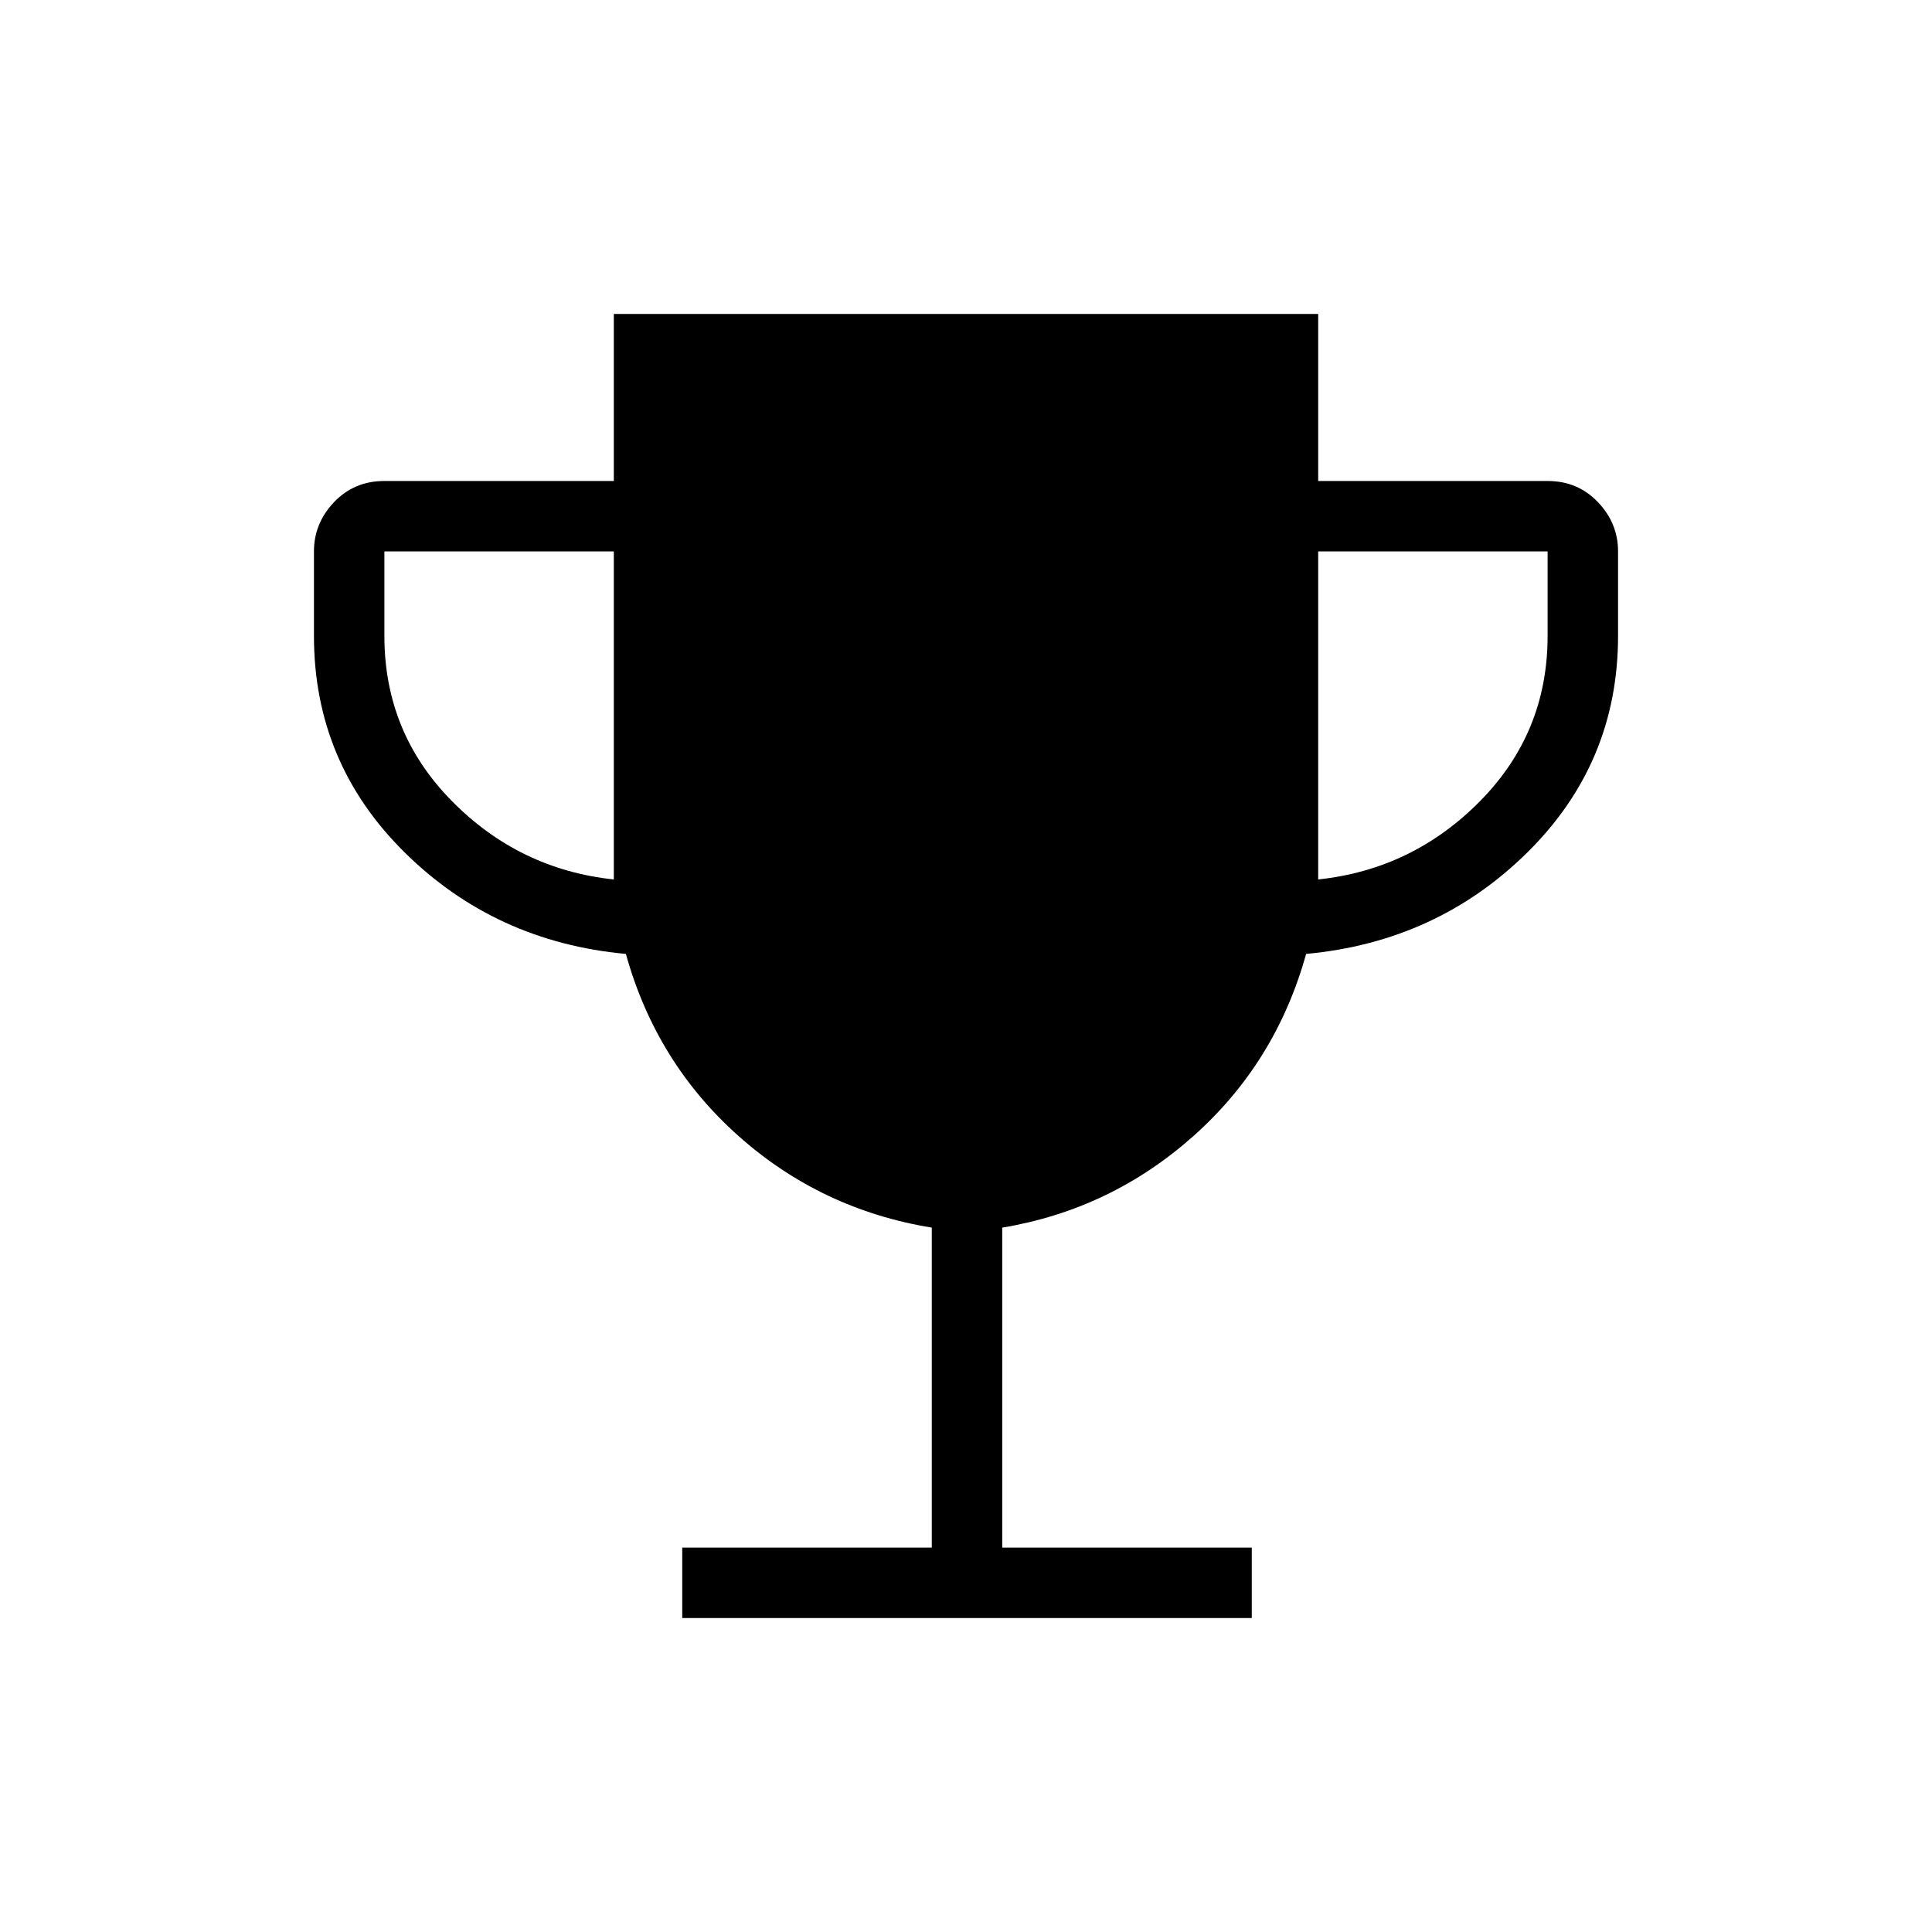 <svg xmlns="http://www.w3.org/2000/svg" height="48" viewBox="0 -960 960 960" width="48"><path d="M339-156v-35h124v-159q-55-9-96-45.5T311-486q-65-6-110-50.5T156-644v-42q0-14 10-24.5t25-10.5h114v-83h350v83h114q15 0 25 10.5t10 24.5v42q0 63-45 107.5T649-486q-15 54-56 90.5T498-350v159h124v35H339Zm-34-367v-163H191v42q0 48 33.5 82t80.5 39Zm350 0q47-5 80.5-39t33.5-82v-42H655v163Z"/></svg>